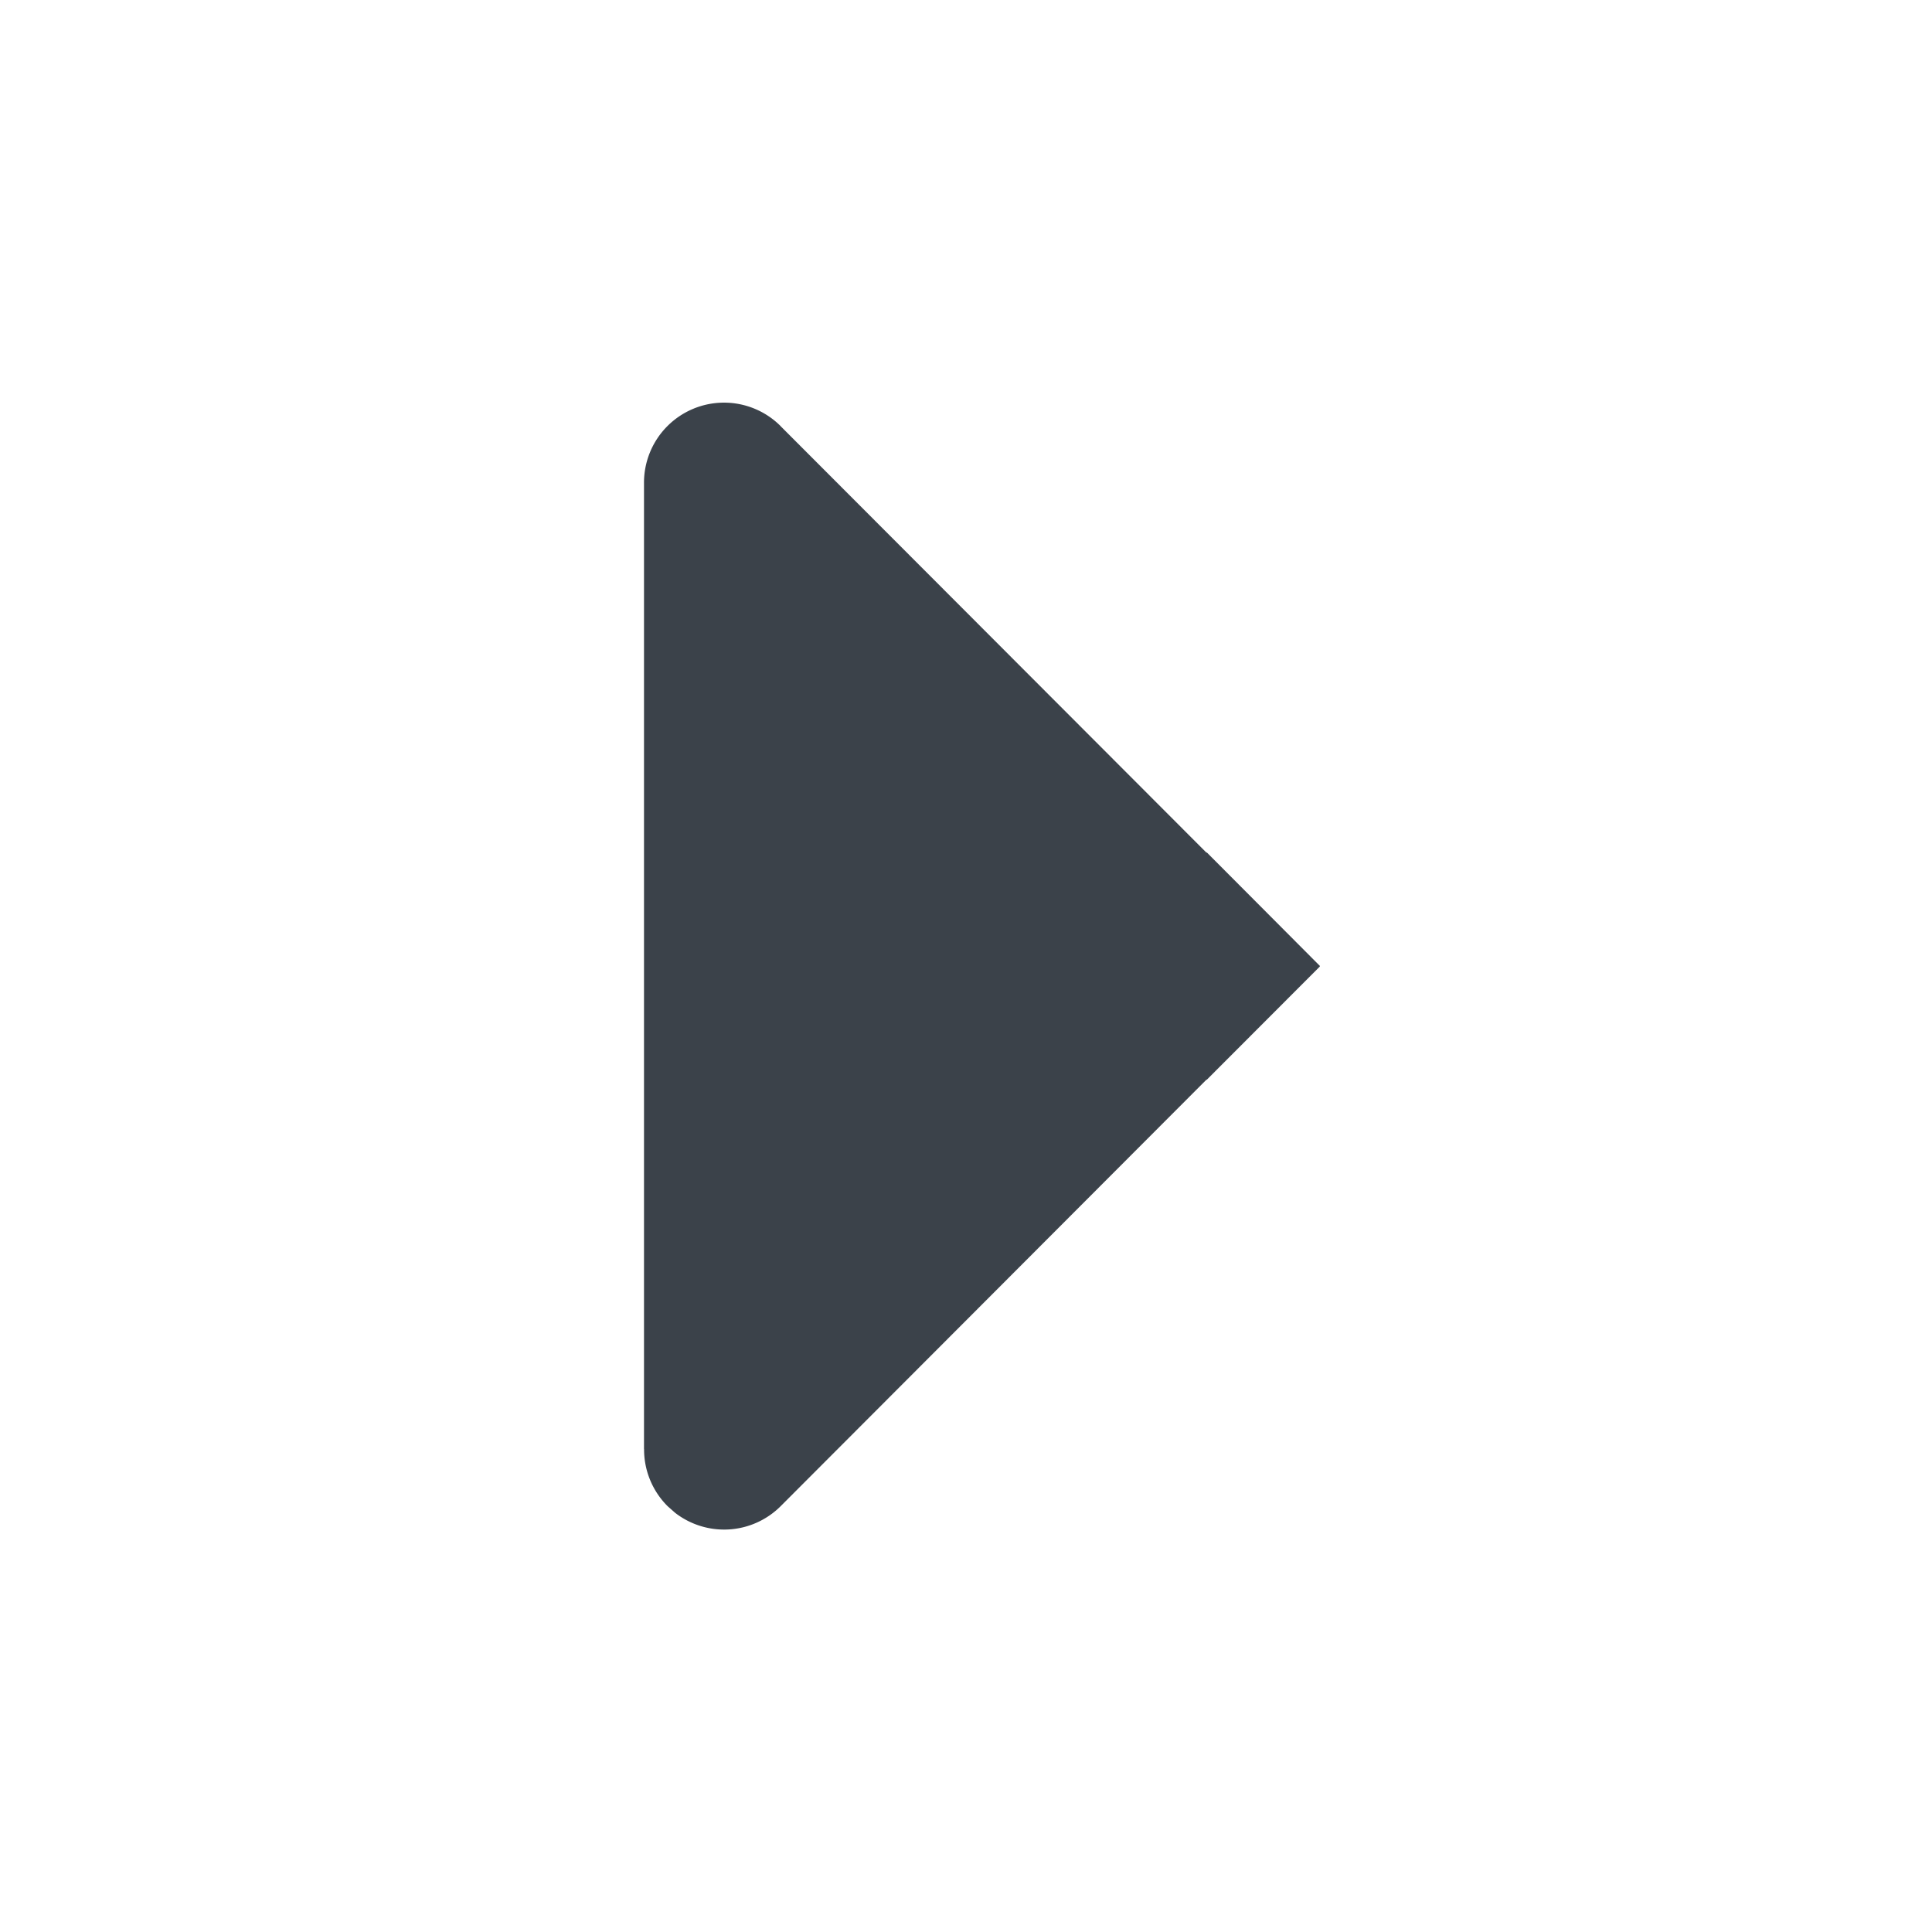 <svg width="24" height="24" viewBox="0 0 24 24" xmlns="http://www.w3.org/2000/svg">
    <g fill="none" fill-rule="evenodd">
        <path d="M0 24V0h24v24z"/>
        <path d="m9.697 5.293.001.002 5.289 5.297.004-.003L16.397 12l-.003.003.002.003-1.406 1.408-.003-.002-5.288 5.297a.994.994 0 0 1-1.312.084l-.093-.082-.002-.002A.994.994 0 0 1 8.001 18H8V6a.994.994 0 0 1 1.697-.707z" fill="#3B424A"/>
    </g>
</svg>
